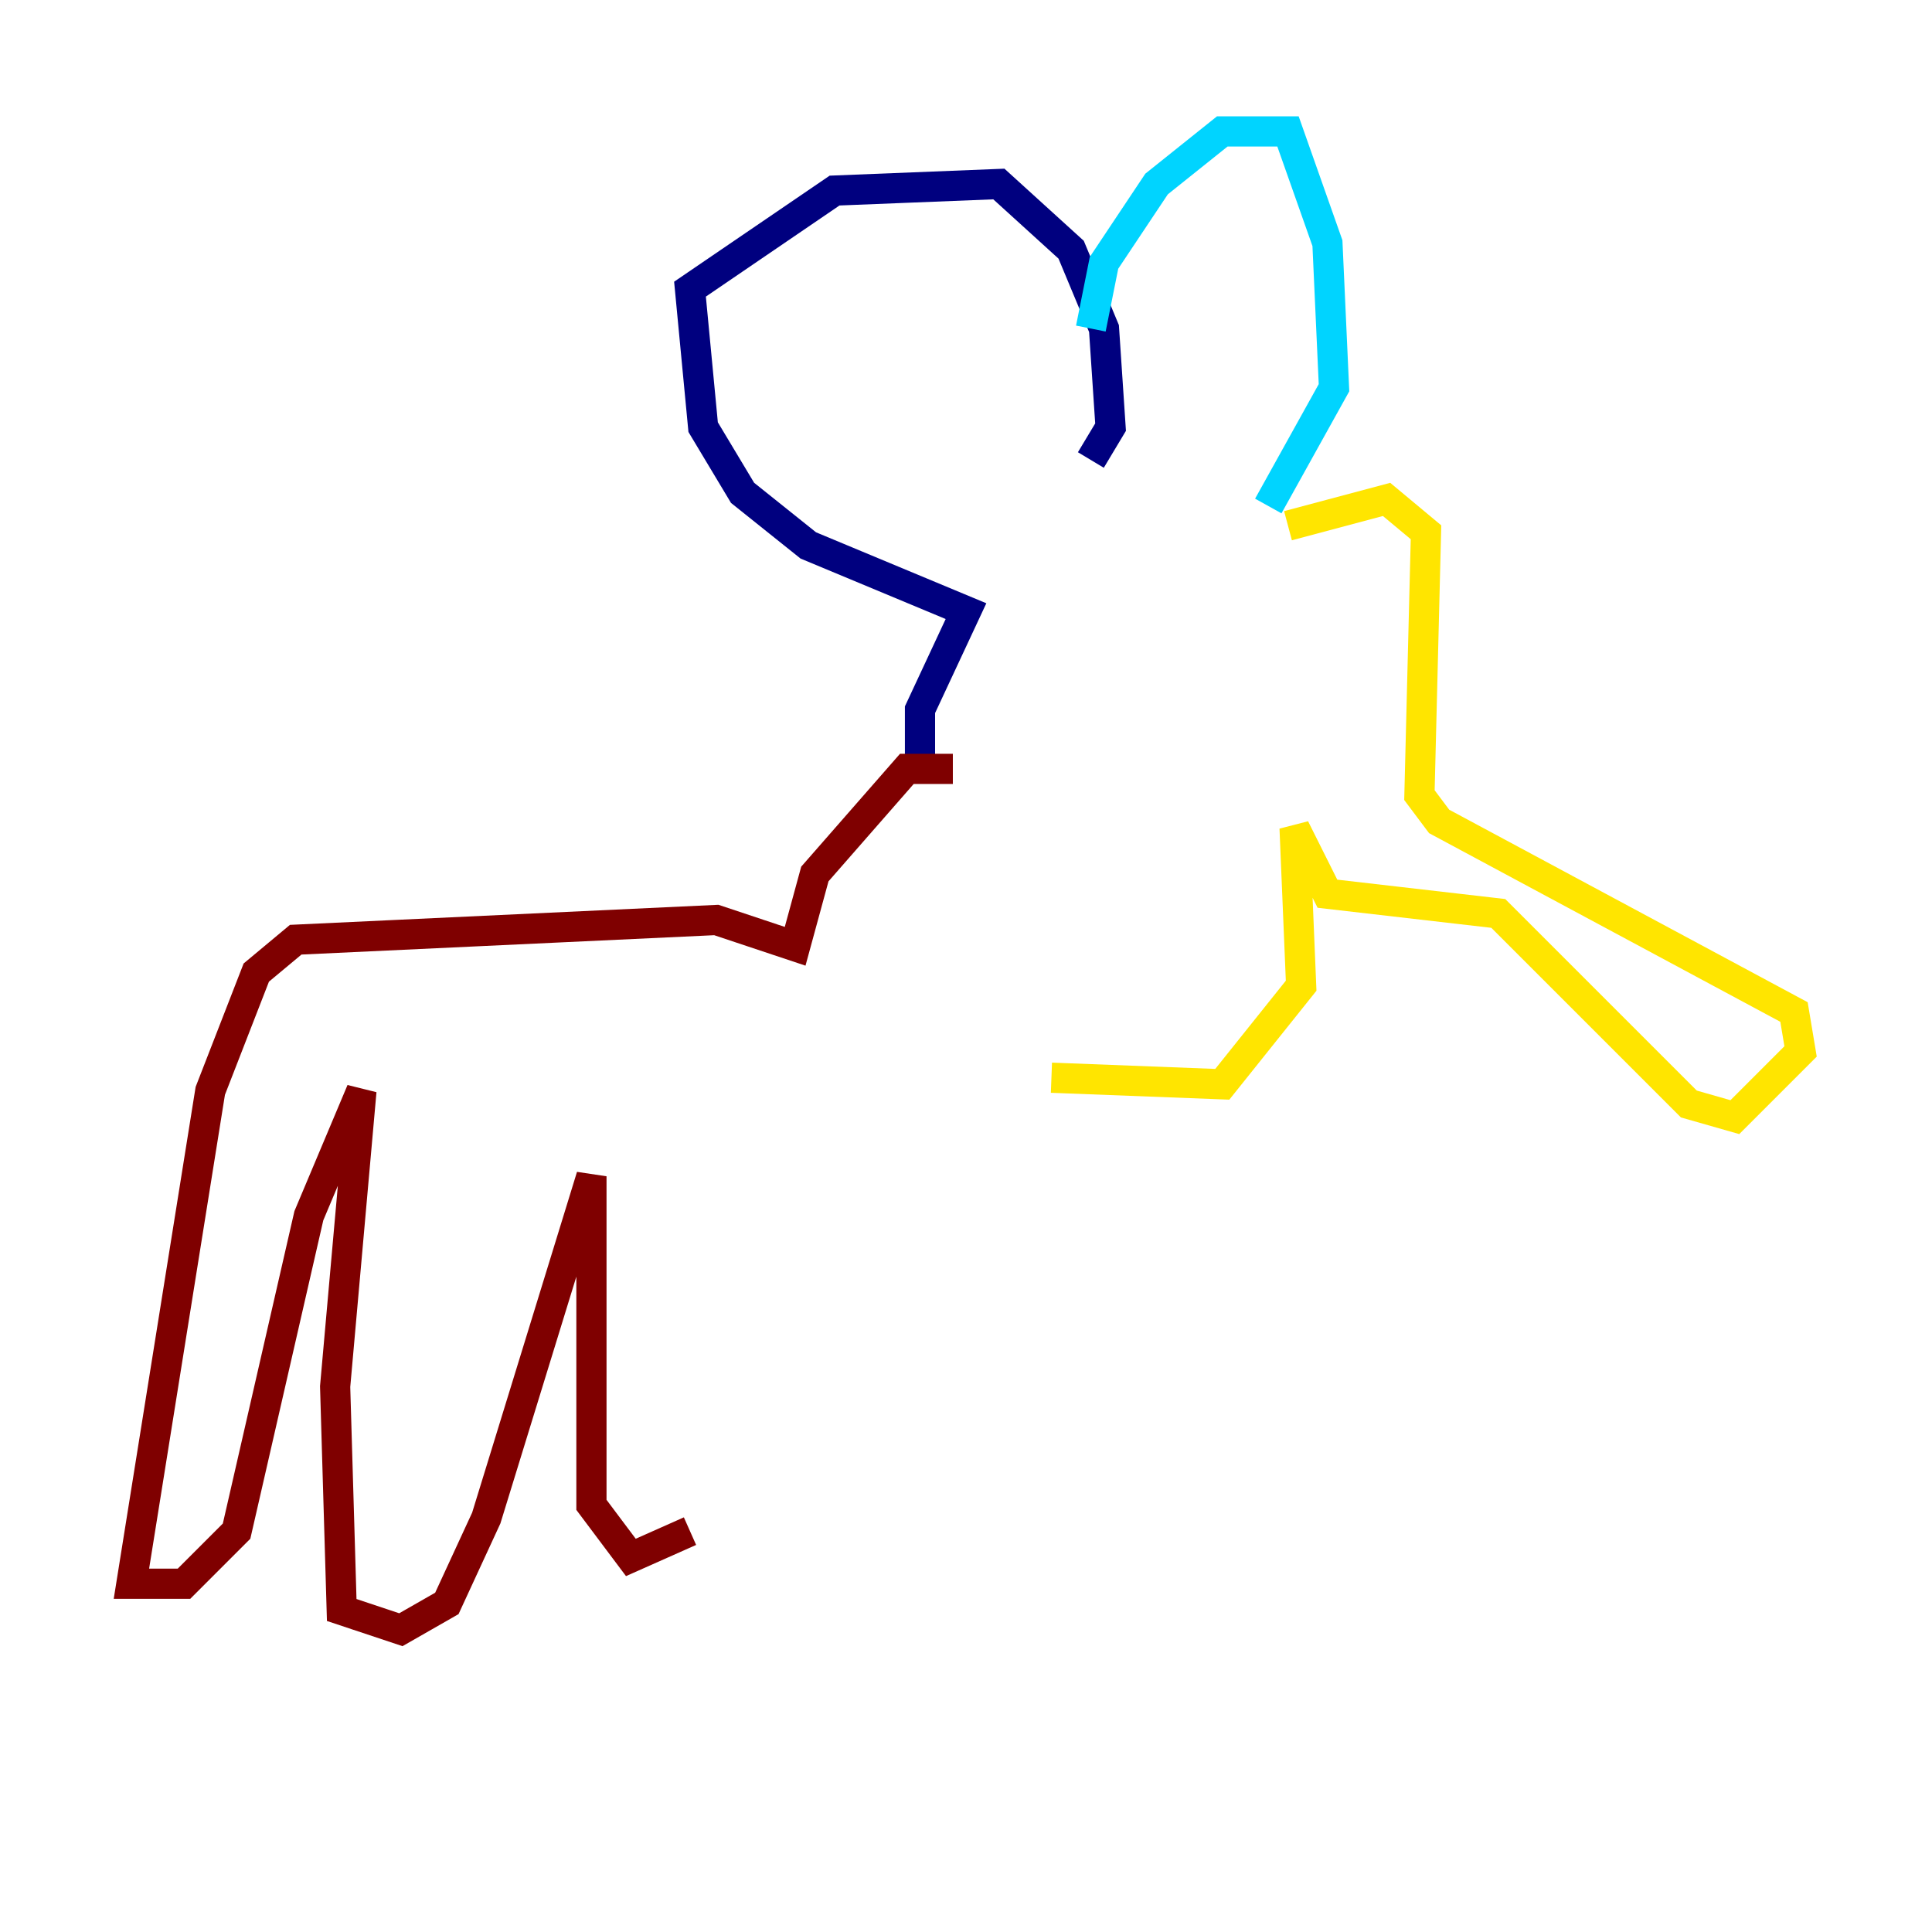 <?xml version="1.0" encoding="utf-8" ?>
<svg baseProfile="tiny" height="128" version="1.2" viewBox="0,0,128,128" width="128" xmlns="http://www.w3.org/2000/svg" xmlns:ev="http://www.w3.org/2001/xml-events" xmlns:xlink="http://www.w3.org/1999/xlink"><defs /><polyline fill="none" points="60.952,51.809 60.952,47.02 64.0,40.49 53.551,36.136 49.197,32.653 46.585,28.299 45.714,19.157 55.292,12.626 66.177,12.191 70.966,16.544 73.143,21.769 73.578,28.299 72.272,30.476" stroke="#00007f" stroke-width="2" /><polyline fill="none" points="72.272,21.769 73.143,17.415 76.626,12.191 80.98,8.707 85.333,8.707 87.946,16.109 88.381,25.687 84.027,33.524" stroke="#00d4ff" stroke-width="2" /><polyline fill="none" points="85.333,34.83 91.864,33.088 94.476,35.265 94.041,52.68 95.347,54.422 118.857,67.048 119.293,69.66 114.939,74.014 111.891,73.143 99.265,60.517 87.946,59.211 85.769,54.857 86.204,65.306 80.98,71.837 69.66,71.401" stroke="#ffe500" stroke-width="2" /><polyline fill="none" points="63.129,50.939 60.082,50.939 53.986,57.905 52.68,62.694 47.456,60.952 19.592,62.258 16.98,64.435 13.932,72.272 8.707,104.925 12.191,104.925 15.674,101.442 20.463,80.544 23.946,72.272 22.204,91.864 22.64,106.667 26.558,107.973 29.605,106.231 32.218,100.571 39.184,77.932 39.184,99.701 41.796,103.184 45.714,101.442" stroke="#7f0000" stroke-width="2" /></svg>